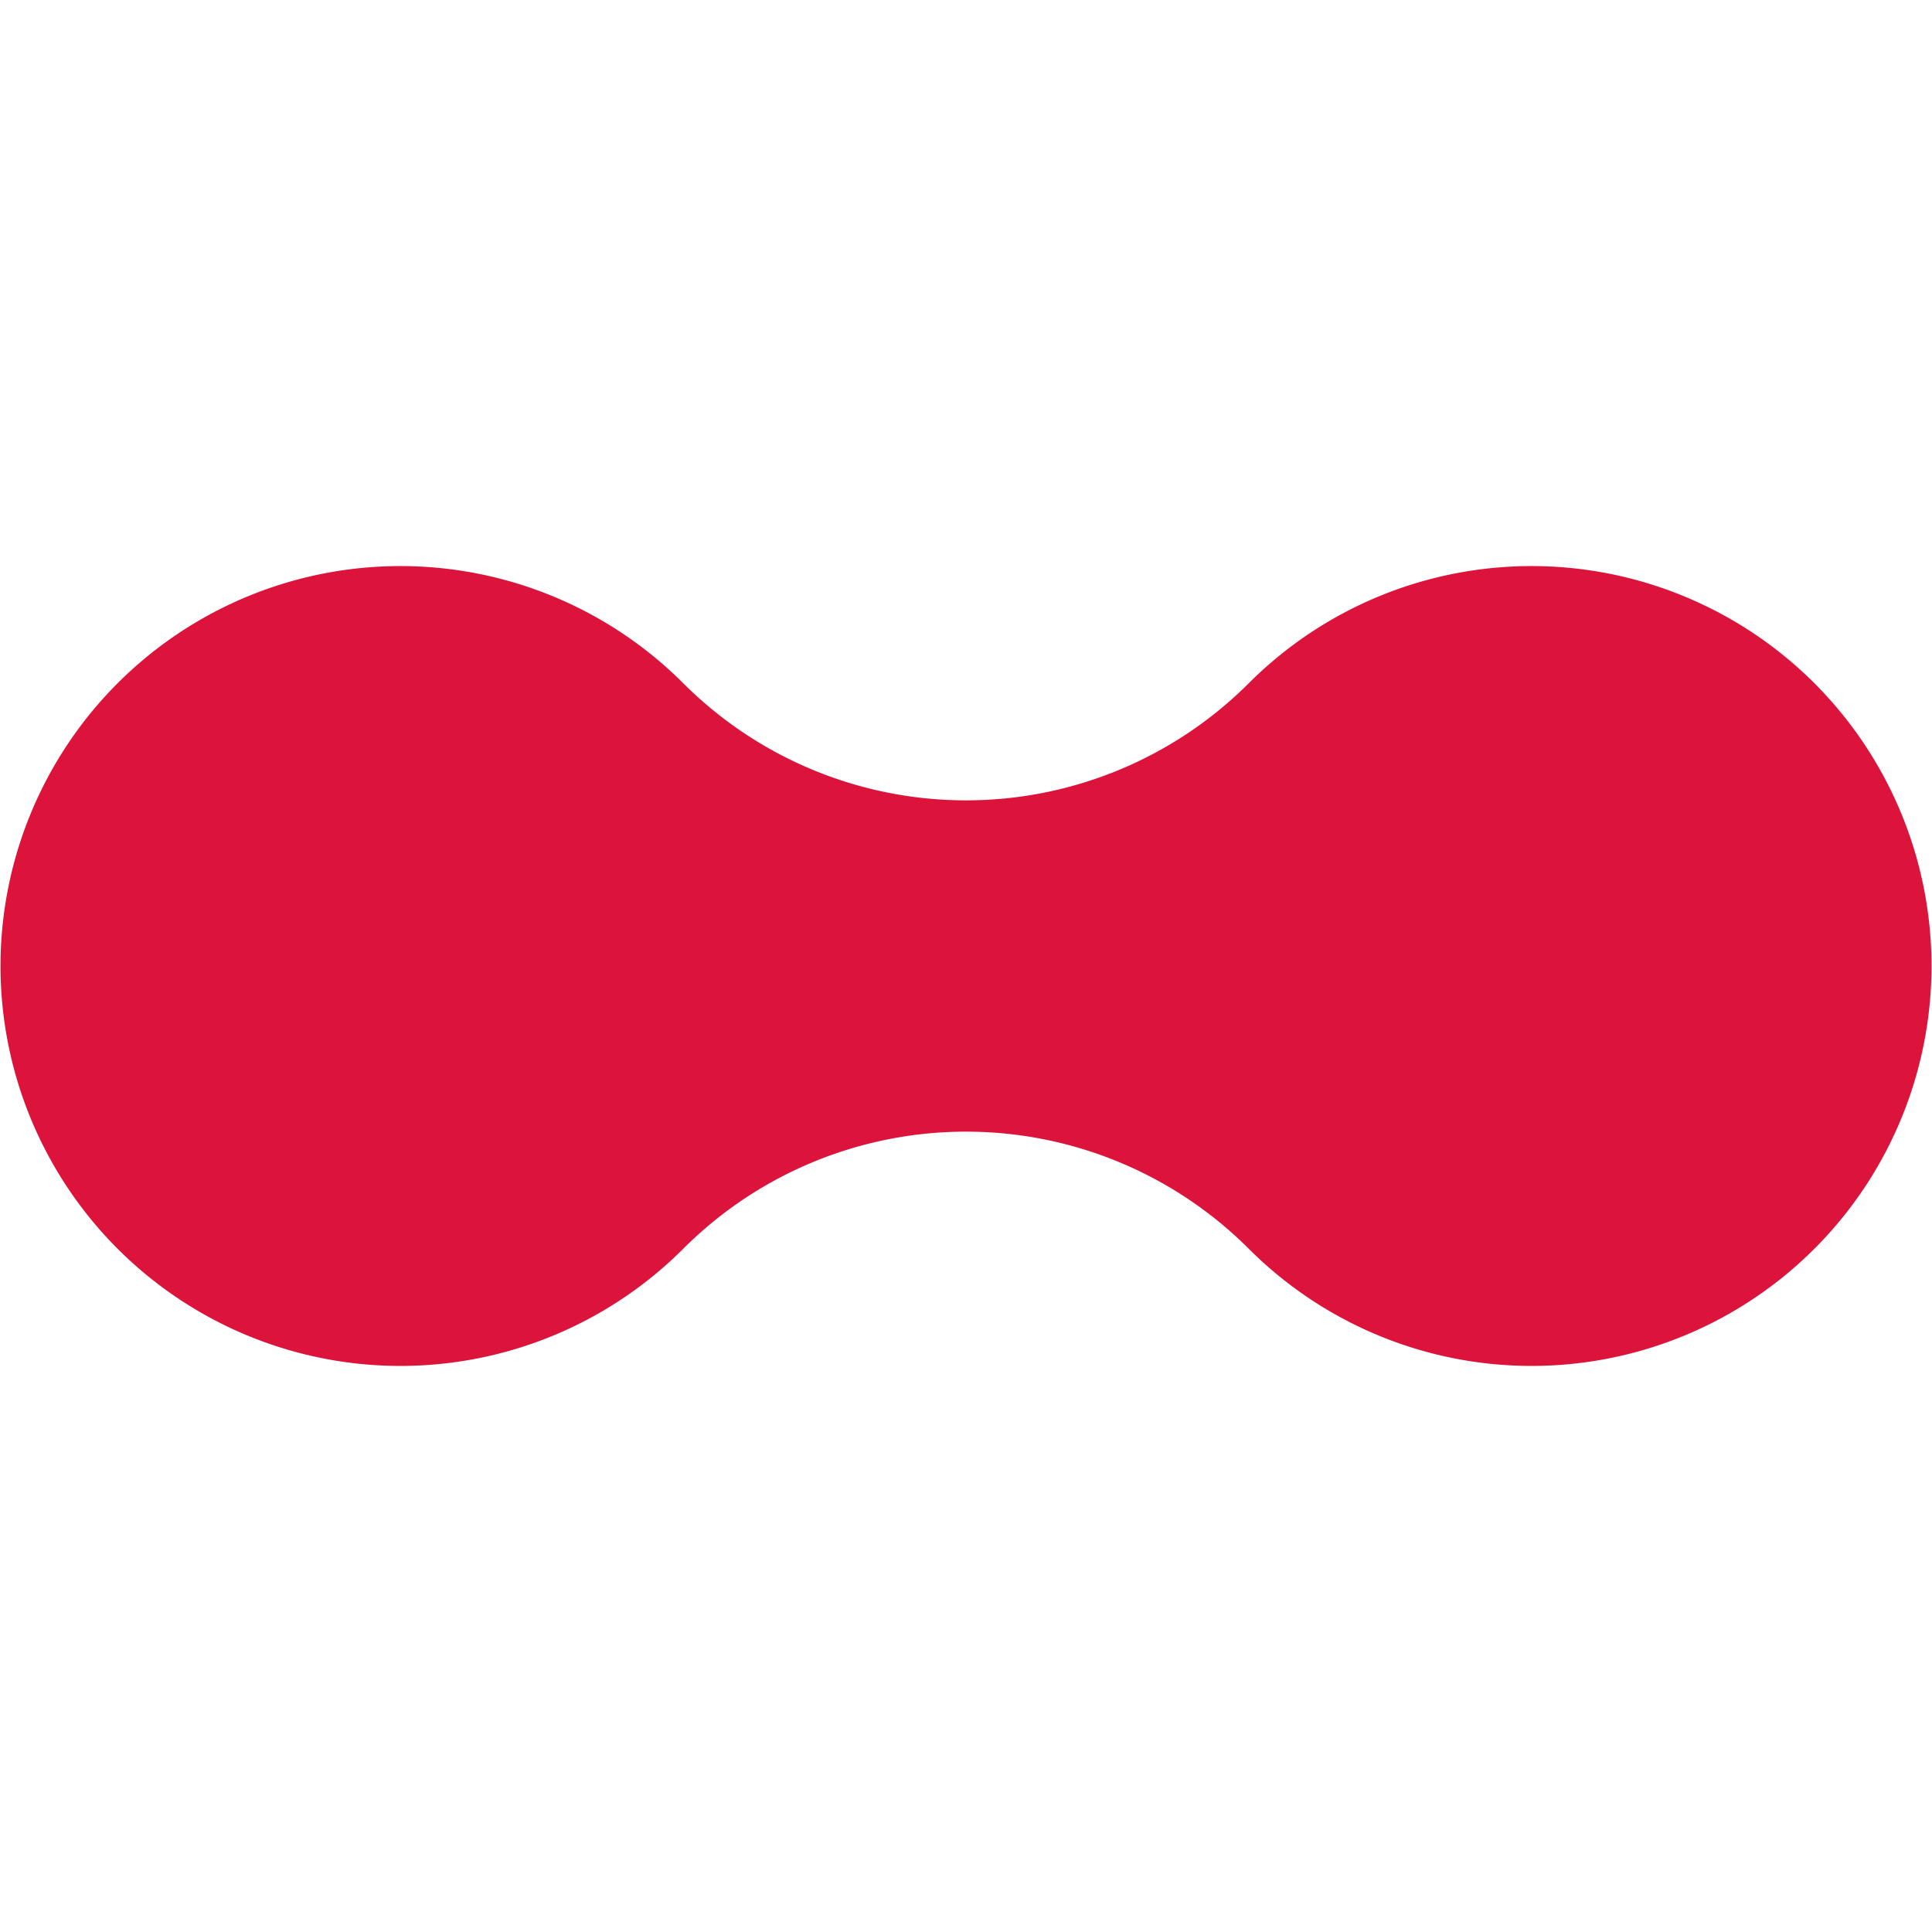 <?xml version="1.0" encoding="UTF-8"?>
<!DOCTYPE svg PUBLIC "-//W3C//DTD SVG 1.1//EN"
    "http://www.w3.org/Graphics/SVG/1.1/DTD/svg11.dtd">
<svg xmlns="http://www.w3.org/2000/svg" xmlns:xlink="http://www.w3.org/1999/xlink" viewBox="0 0 1 1" preserveAspectRatio="xMinYMin meet"><defs><path id="clipCircles-topRightBottomLeft" d="M 0.5,0.25 A 0.25,0.25 0.0 1,1 0.75,0.5 A 0.25,0.25 0.0 0,0 0.5,0.75 A 0.25,0.25 0.0 1,1 0.25,0.5 A 0.25,0.25 0.0 0,0 0.5,0.25 " /><path id="clipCircles-topLeftBottomRight" d="M 0.5,0.25 A 0.25,0.25 0.0 1,1 0.75,0.5 A 0.25,0.25 0.0 0,0 0.5,0.75 A 0.25,0.25 0.0 1,1 0.25,0.5 A 0.25,0.25 0.0 0,0 0.5,0.25 " transform="rotate(90.0,0.5,0.5)" /><path id="clipCircles-vertical" d="M 0.354,0.354 A 0.207,0.207 0.0 1,1 0.646,0.354 A 0.207,0.207 0.0 0,0 0.646,0.646 A 0.207,0.207 0.0 1,1 0.354,0.646 A 0.207,0.207 0.0 0,0 0.354,0.354 " /><path id="clipCircles-horizontal" d="M 0.354,0.354 A 0.207,0.207 0.0 1,1 0.646,0.354 A 0.207,0.207 0.0 0,0 0.646,0.646 A 0.207,0.207 0.0 1,1 0.354,0.646 A 0.207,0.207 0.0 0,0 0.354,0.354 " transform="rotate(90.0,0.5,0.5)" /></defs><use xlink:href="#clipCircles-horizontal" fill="crimson" /></svg>